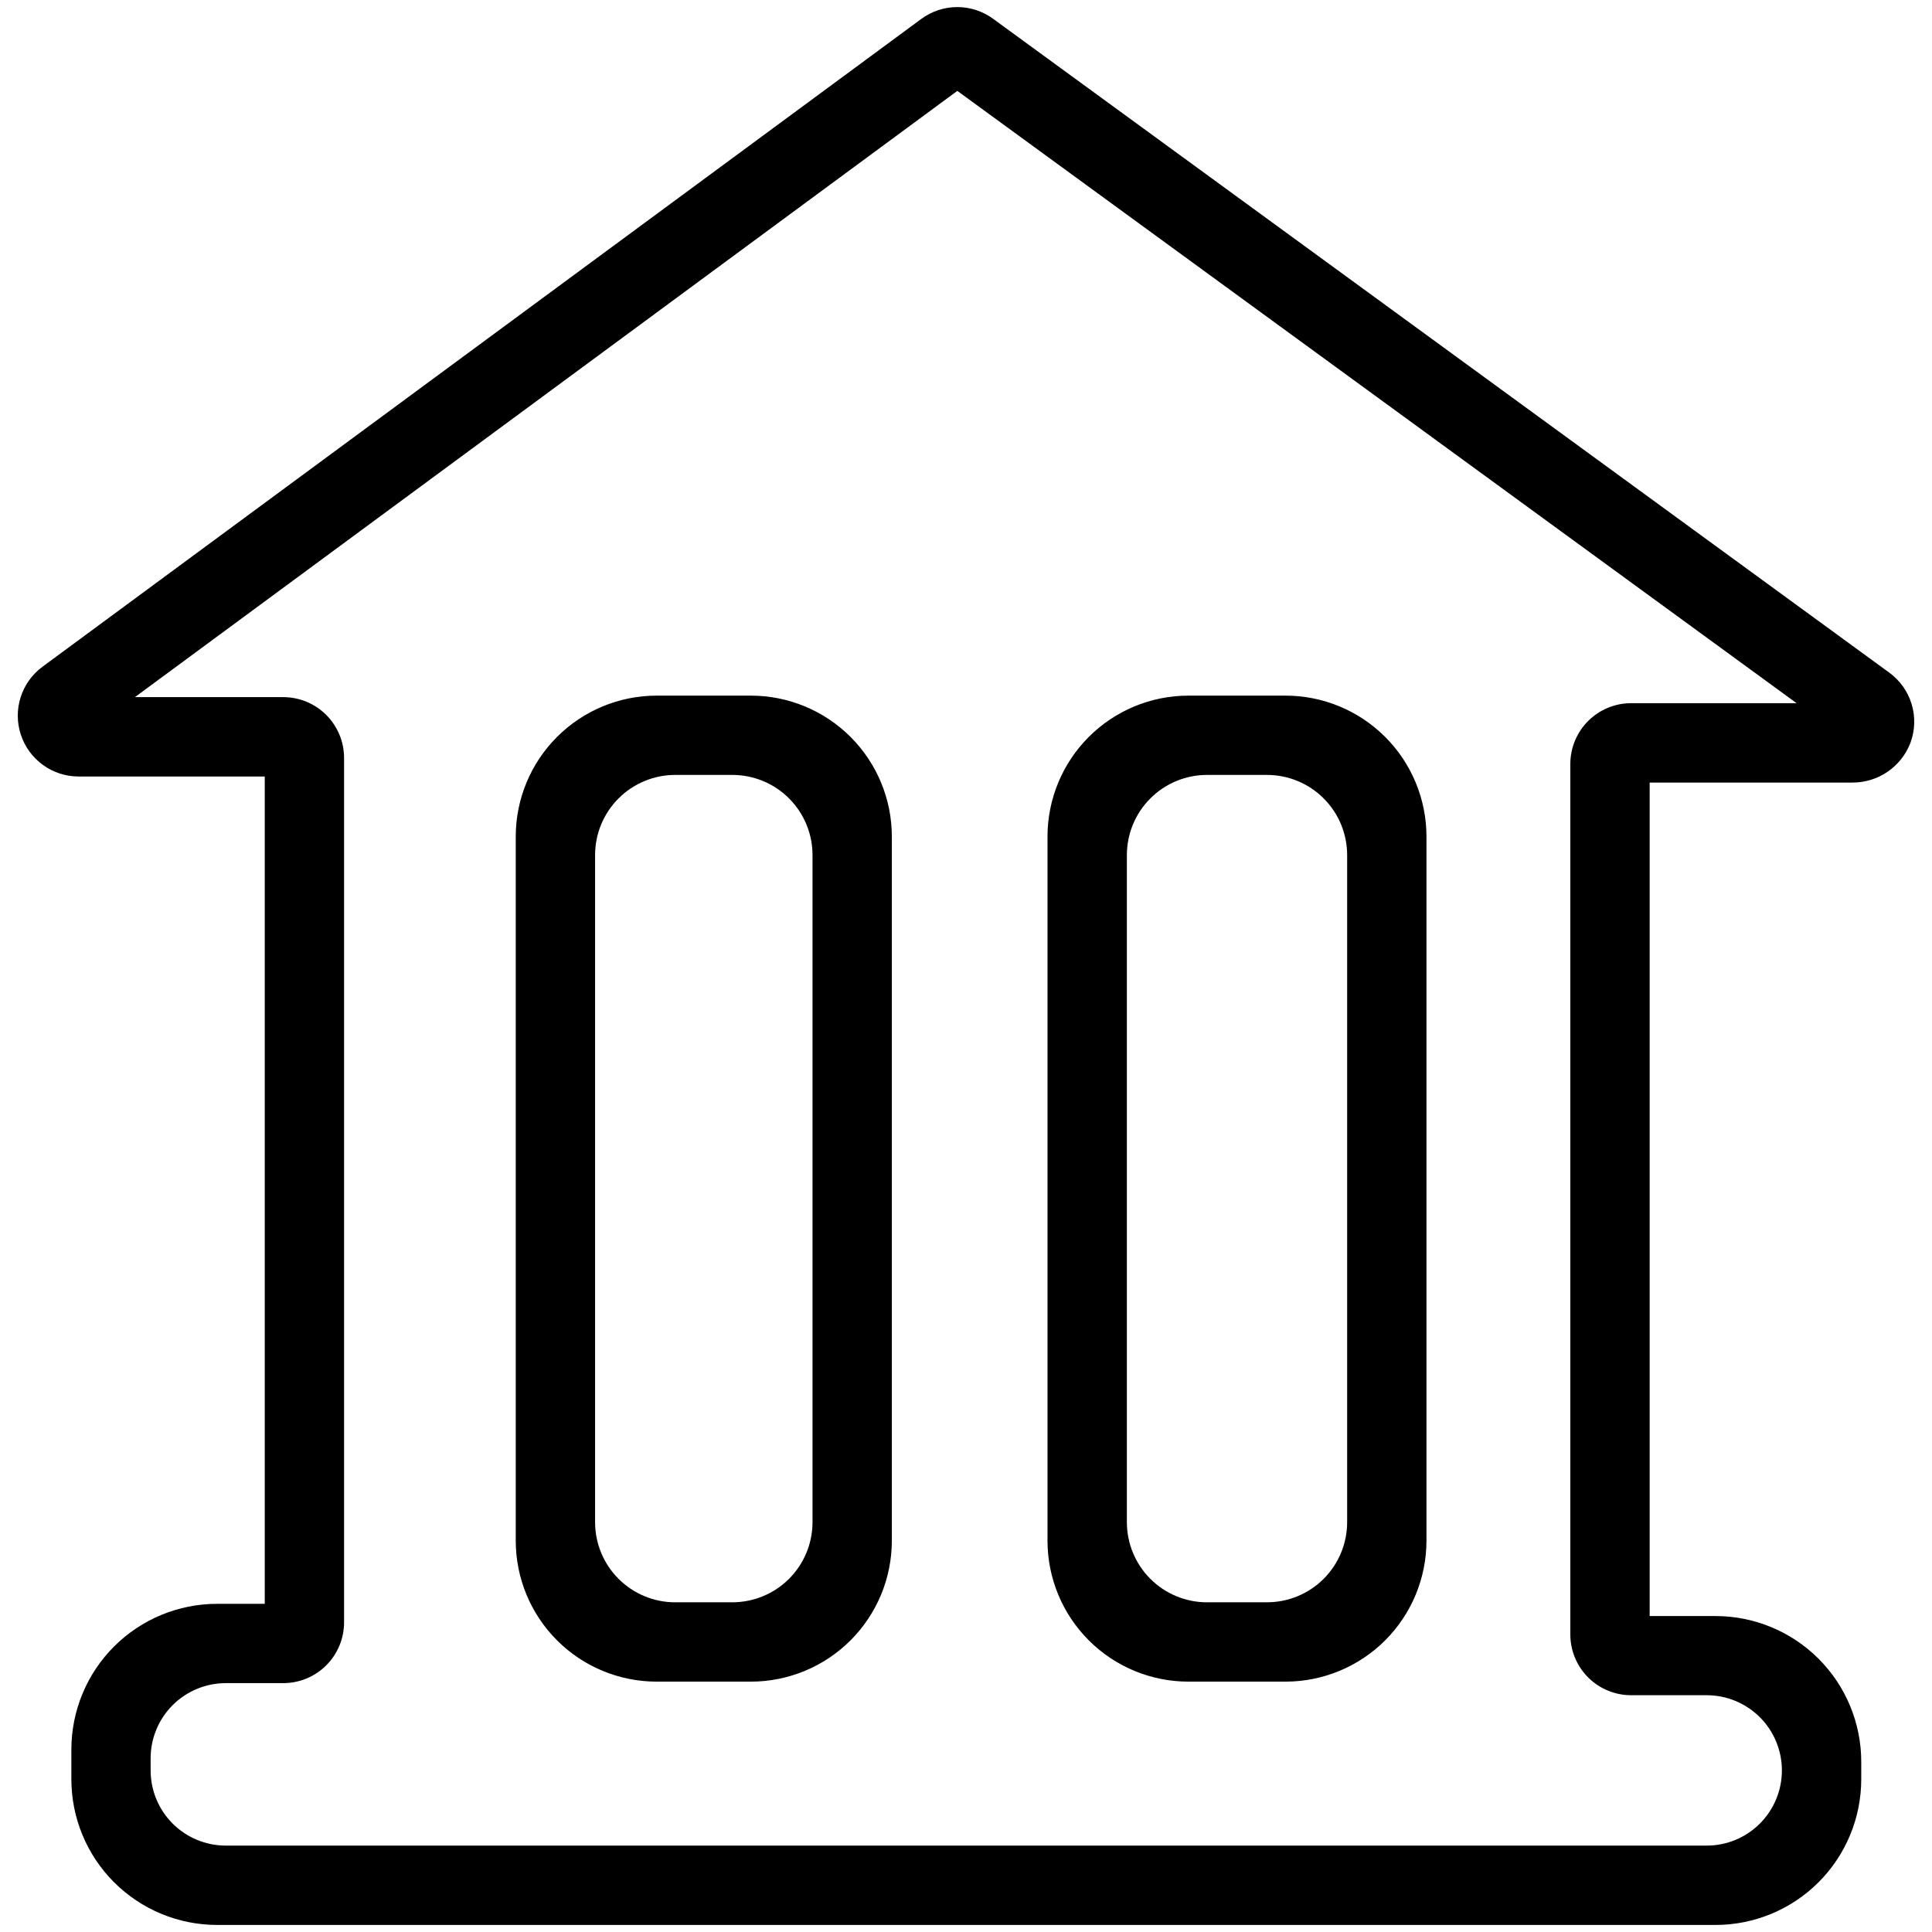 <svg version="0.0" viewBox="0 0 1000 1000" xmlns="http://www.w3.org/2000/svg">
 <style/>
 <path d="m665.37 870.41h-50.223c-19.35 0-37.911-7.687-51.592-21.37-13.683-13.683-21.37-32.242-21.37-51.594v-364.43c0-19.35 7.687-37.906 21.37-51.589 13.681-13.683 32.242-21.37 51.592-21.37h50.223c19.352 0 37.911 7.687 51.594 21.37s21.37 32.239 21.37 51.589v364.43c0 19.352-7.687 37.911-21.37 51.594-13.683 13.683-32.242 21.37-51.594 21.37zm-40.628-41.068h31.051c11.003 0 21.556-4.372 29.338-12.152 7.78-7.78 12.15-18.335 12.15-29.338v-345.26c0-11.005-4.37-21.558-12.15-29.339-7.782-7.78-18.335-12.155-29.338-12.155h-31.051c-11.001 5e-3 -21.549 4.38-29.326 12.16-7.777 7.78-12.147 18.333-12.147 29.334v345.26c-5e-3 11.001 4.362 21.554 12.135 29.338 7.773 7.784 18.321 12.158 29.321 12.167zm-236.09 41.068h-48.743c-19.35 0-37.906-7.687-51.589-21.37-13.683-13.683-21.37-32.242-21.37-51.594v-364.43c0-19.35 7.687-37.906 21.37-51.589s32.239-21.37 51.589-21.37h48.743c19.352 0 37.907 7.687 51.59 21.37 13.683 13.683 21.37 32.239 21.37 51.589v364.43c0 19.352-7.687 37.911-21.37 51.594-13.683 13.683-32.239 21.37-51.59 21.37zm-39.162-41.068h29.581c11.005 0 21.558-4.372 29.338-12.152 7.782-7.78 12.152-18.335 12.152-29.338v-345.26c0-11.005-4.37-21.558-12.152-29.339-7.78-7.78-18.333-12.155-29.338-12.155h-29.581c-11 5e-3 -21.553 4.38-29.329 12.16-7.777 7.78-12.143 18.333-12.143 29.334v345.26c-2e-3 5.448 1.068 10.843 3.151 15.877s5.137 9.61 8.989 13.464c3.85 3.856 8.423 6.915 13.455 9.001 5.033 2.088 10.43 3.161 15.877 3.162zm538.45 167.01h-775.58c-20.005-5e-3 -39.191-7.957-53.335-22.104-14.144-14.147-22.087-33.333-22.087-53.339v-15.329c0-20.006 7.942-39.192 22.087-53.339 14.144-14.147 33.33-22.096 53.335-22.099h24.673v-428.22h-96.335c-6.632 2e-3 -13.095-2.09-18.467-5.977-5.373-3.889-9.38-9.376-11.451-15.677-2.071-6.301-2.104-13.093-0.086-19.411 2.017-6.318 5.98-11.835 11.319-15.769l454.8-335.26c5.385-3.99 11.907-6.149 18.608-6.164 6.701-0.015 13.229 2.116 18.631 6.082l463.81 338.39c5.535 4.027 9.607 9.75 11.592 16.301 1.985 6.551 1.776 13.573-0.594 19.996-2.328 6.105-6.466 11.354-11.862 15.041-5.397 3.687-11.792 5.635-18.328 5.584h-104.8v431.41h34.07c20.008 0 39.194 7.947 53.343 22.094 14.149 14.149 22.096 33.337 22.096 53.344v9.075c-0.019 19.993-7.974 39.16-22.116 53.294-14.142 14.132-33.313 22.074-53.307 22.079zm-771.05-41.07h766.51c10.318 0 20.217-4.1 27.513-11.398 7.298-7.296 11.394-17.195 11.394-27.513 2e-3 -5.112-1.002-10.172-2.957-14.894-1.955-4.722-4.82-9.013-8.433-12.629-3.614-3.614-7.903-6.48-12.626-8.436-4.721-1.956-9.782-2.965-14.892-2.965h-39.113c-4.134 2e-3 -8.227-0.811-12.049-2.392-3.82-1.58-7.291-3.896-10.216-6.819-2.925-2.923-5.244-6.392-6.827-10.212-1.582-3.82-2.395-7.913-2.395-12.049v-450.52c0-8.352 3.317-16.358 9.222-22.264 5.906-5.905 13.912-9.224 22.264-9.224h85.629l-434.41-316.92-425.67 313.79h76.773c8.348 0 16.355 3.317 22.26 9.219 5.905 5.903 9.222 13.904 9.227 22.253v447.41c-5e-3 8.347-3.322 16.353-9.227 22.254-5.905 5.901-13.912 9.215-22.26 9.215h-29.733c-10.319 0-20.217 4.102-27.514 11.398-7.297 7.296-11.397 17.195-11.397 27.513v6.255c-0.002 5.11 1.002 10.175 2.956 14.897 1.954 4.722 4.824 9.013 8.437 12.629 3.613 3.614 7.903 6.48 12.625 8.436 4.722 1.956 9.782 2.965 14.893 2.965z"/>
</svg>
